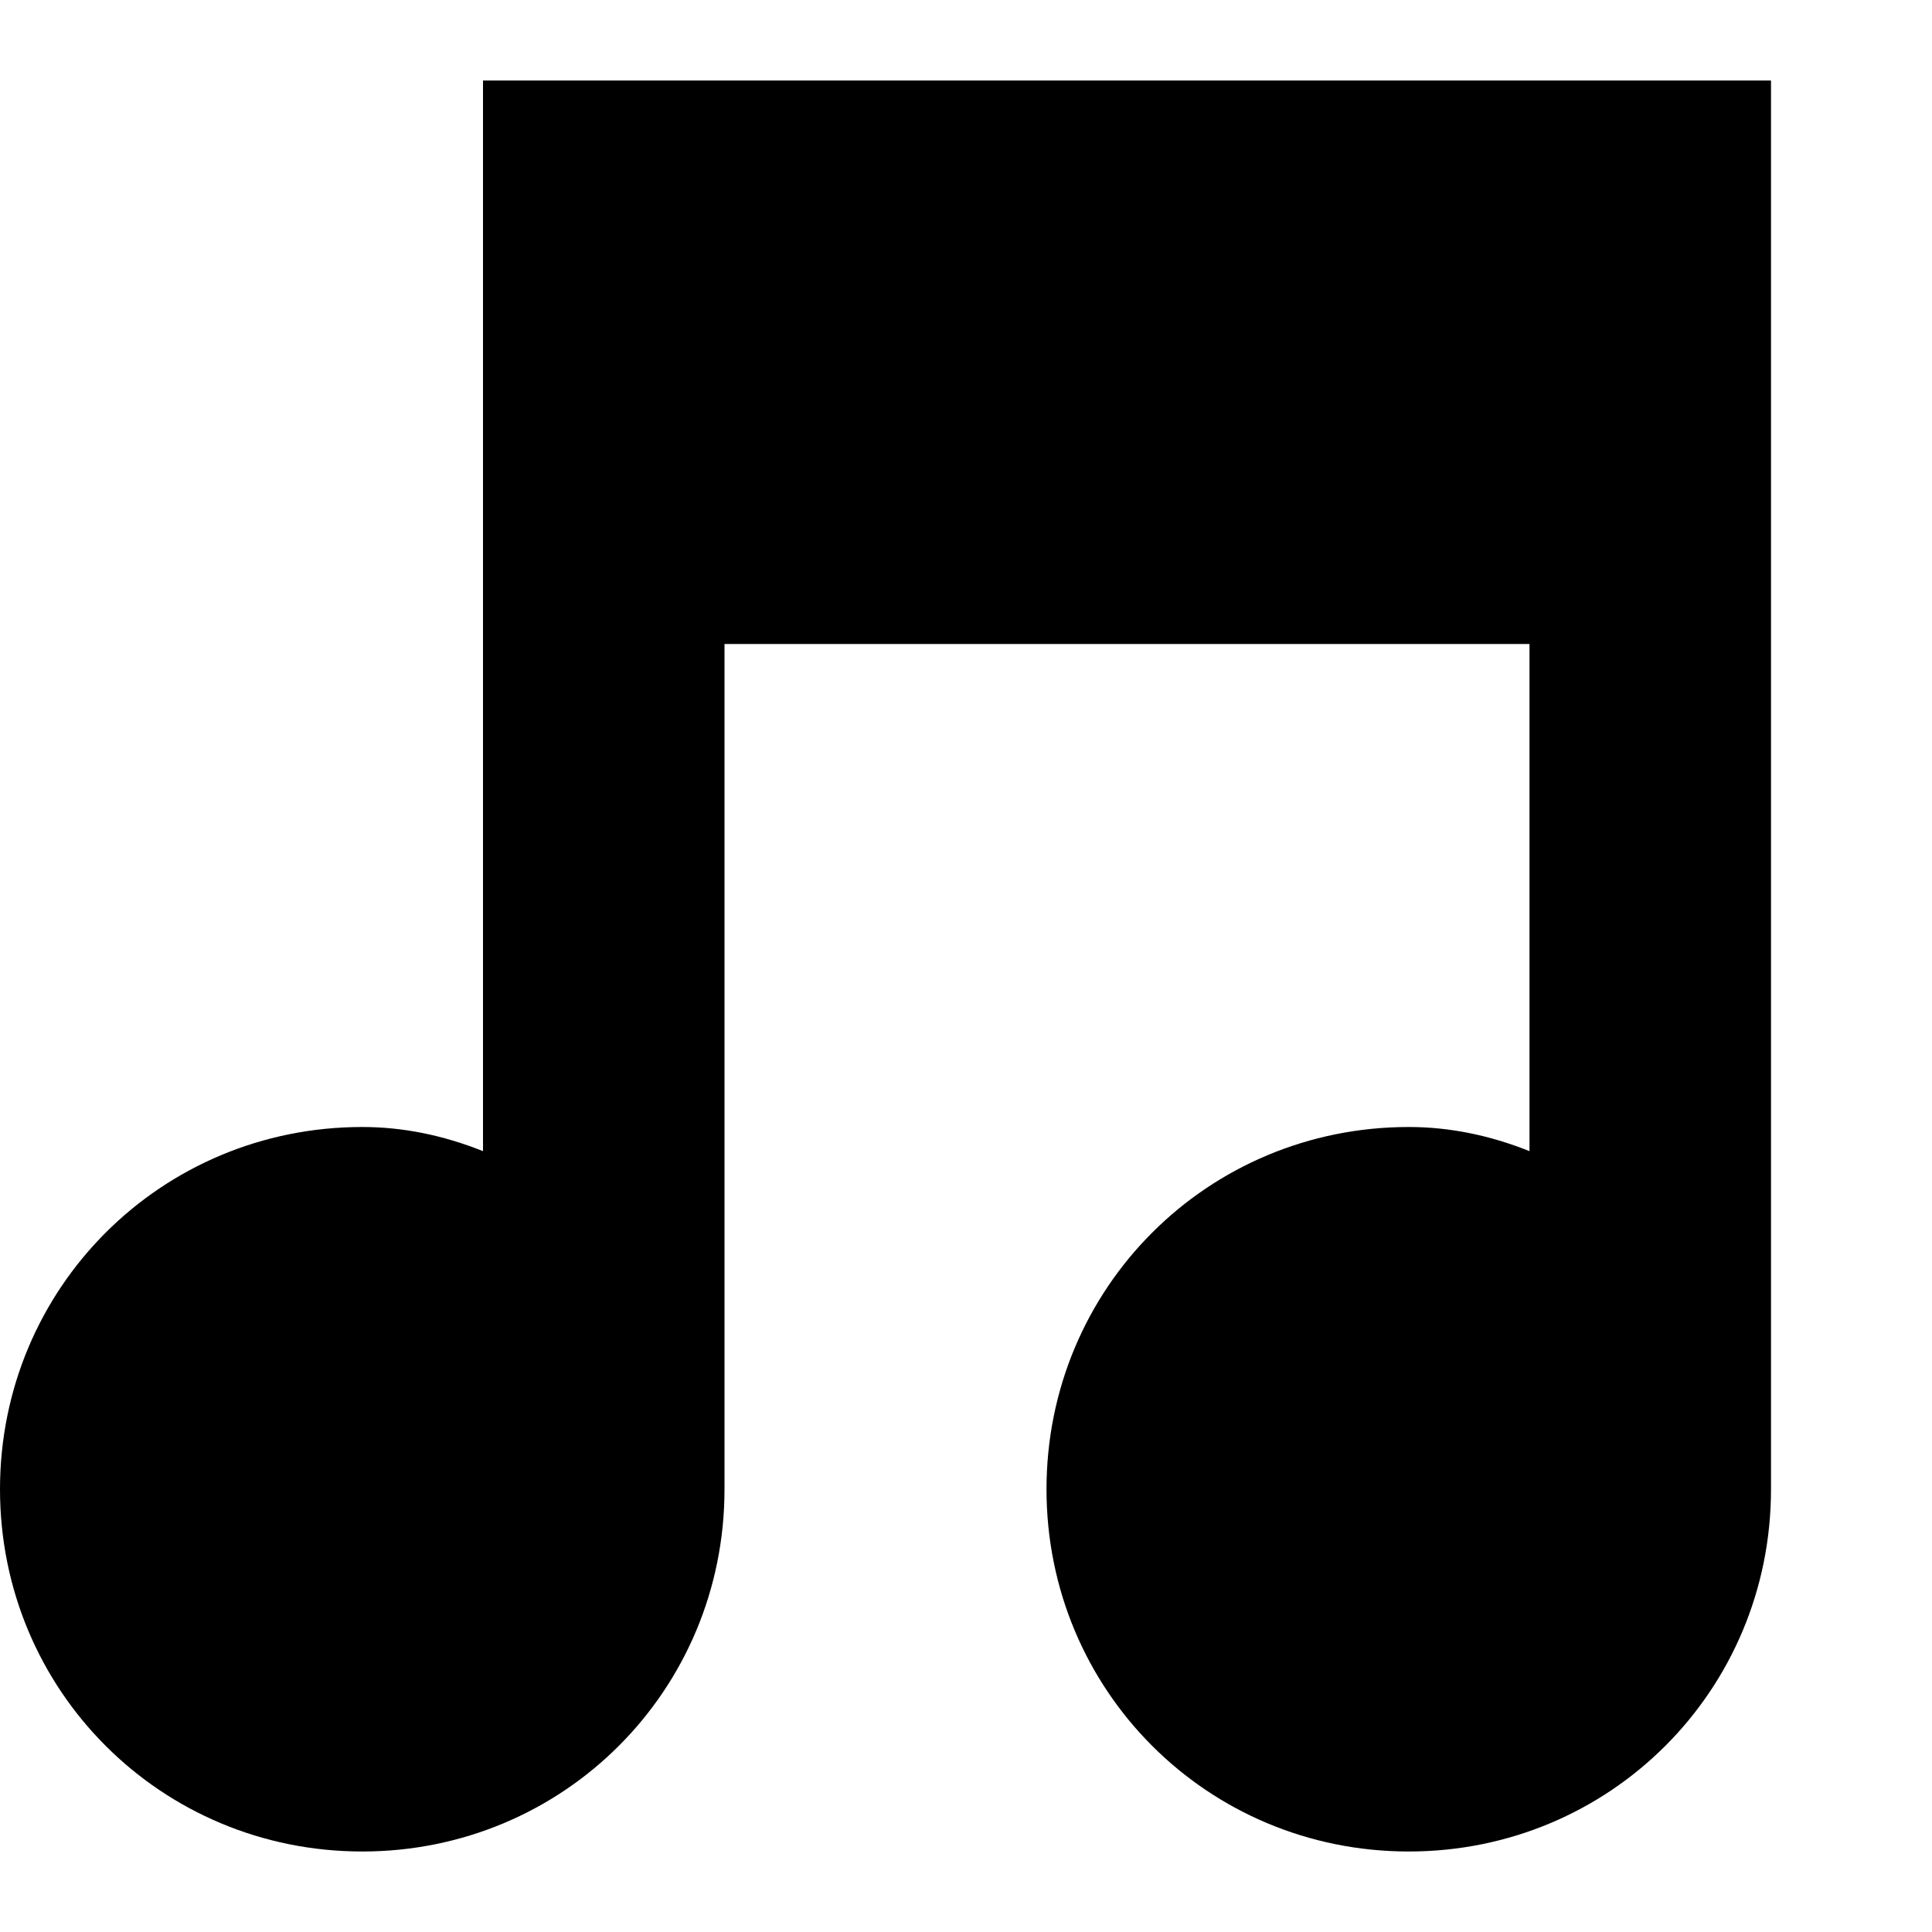 <svg width="24" height="24" viewBox="0 0 24 24" fill="none" xmlns="http://www.w3.org/2000/svg">
  <title>Music note (filled)</title>
  <g transform="matrix(
          1 0
          0 1
          0 1
        )"><path fill-rule="nonzero" clip-rule="nonzero" d="M6 0L6 13.3C5.5 13.1 5 13 4.5 13C2 13 0 15 0 17.5C0 20 2 22 4.5 22C7 22 9 20 9 17.5L9 7L19 7L19 13.3C18.5 13.1 18 13 17.5 13C15 13 13 15 13 17.5C13 20 15 22 17.5 22C20 22 22 20 22 17.5L22 0L6 0Z" fill="currentColor" opacity="1"/></g>
</svg>